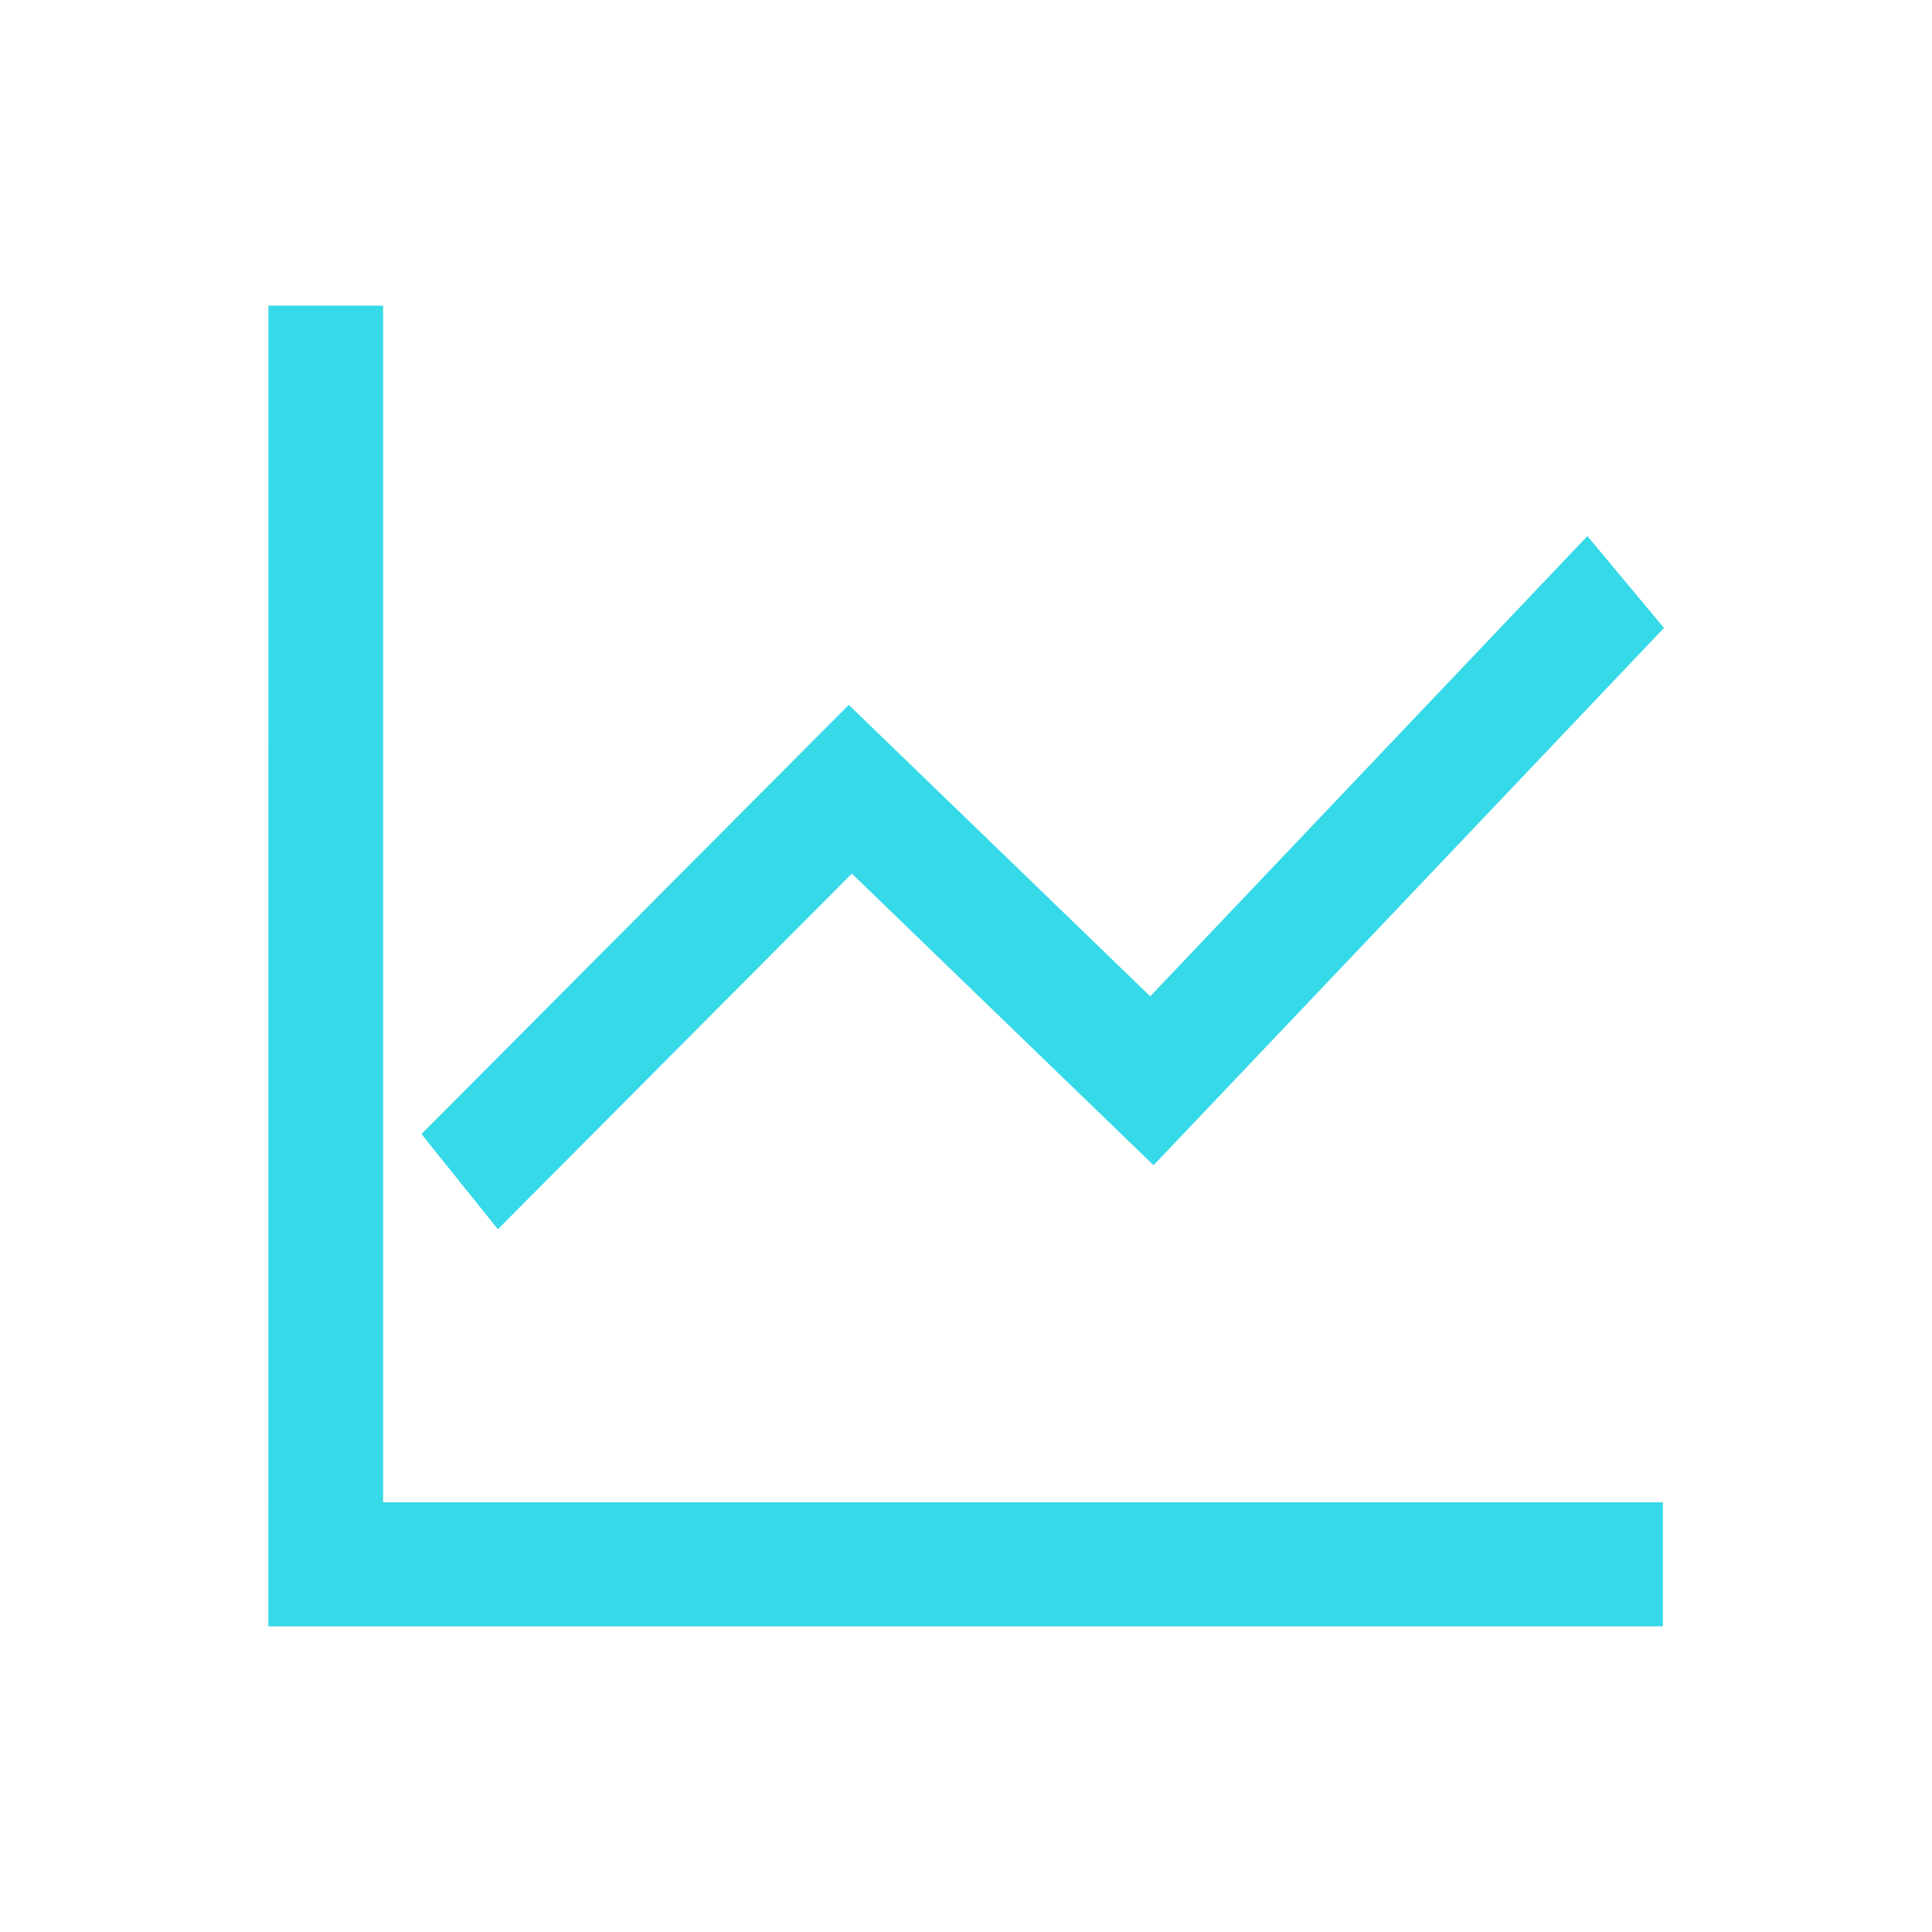<?xml version="1.0" standalone="no"?><!DOCTYPE svg PUBLIC "-//W3C//DTD SVG 1.1//EN" "http://www.w3.org/Graphics/SVG/1.1/DTD/svg11.dtd"><svg t="1661566132720" class="icon" viewBox="0 0 1024 1024" version="1.1" xmlns="http://www.w3.org/2000/svg" p-id="12570" xmlns:xlink="http://www.w3.org/1999/xlink" width="200" height="200"><path d="M451.488 463.019l156.808 151.575 3.122 2.996 267.873-281.988 2.658-2.785-40.594-48.675-231.709 243.925-156.723-151.512-3.038-2.975-223.776 224.767-2.7 2.743 40.467 50.427z" fill="#35D9E7" p-id="12571"></path><path d="M203.069 162h-60.785l-0.033 700h739.107v-65.744H203.069z" fill="#35D9E7" p-id="12572"></path></svg>